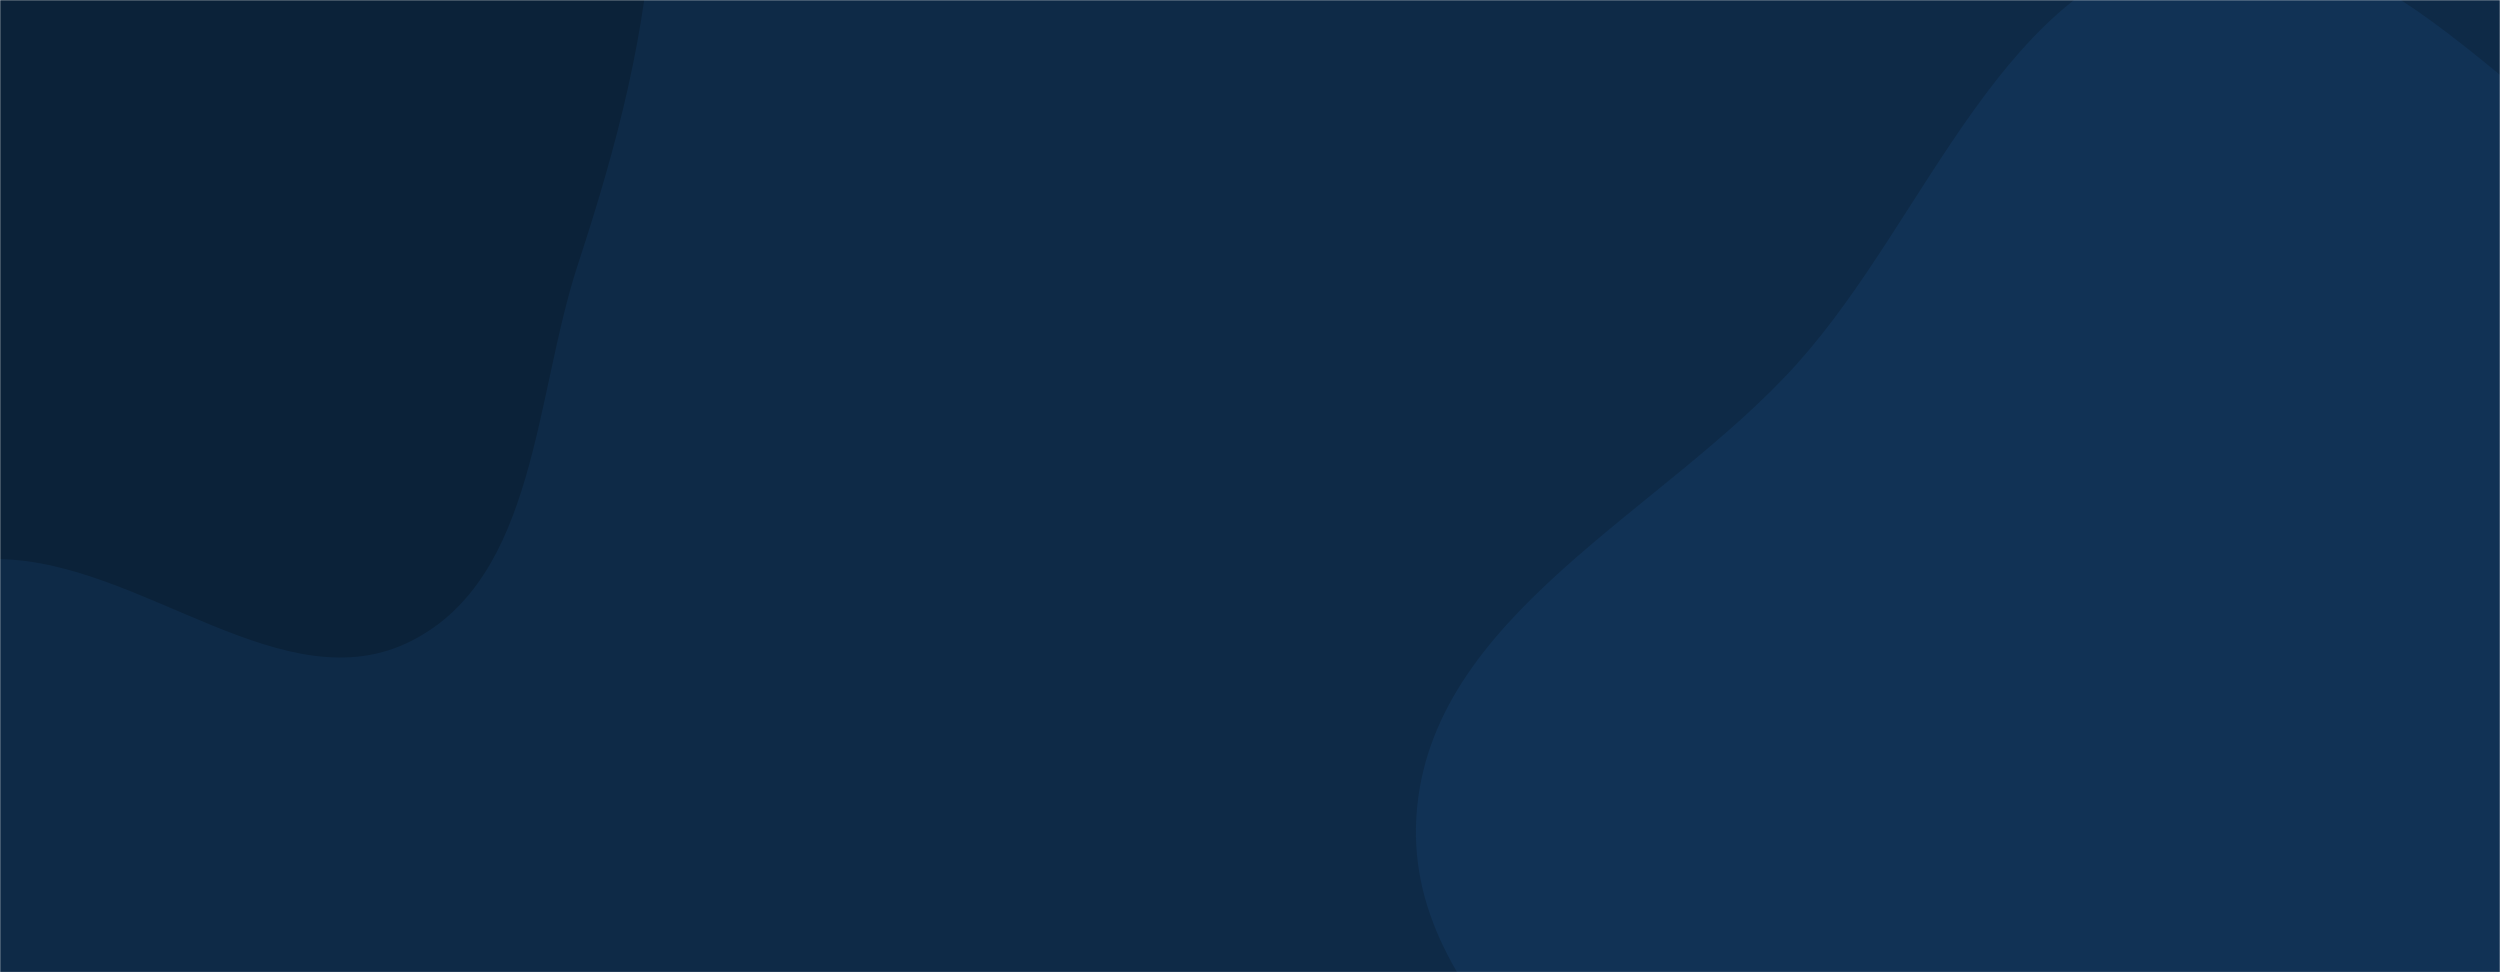 <svg xmlns="http://www.w3.org/2000/svg" version="1.1" xmlns:xlink="http://www.w3.org/1999/xlink" xmlns:svgjs="http://svgjs.com/svgjs" width="1440" height="560" preserveAspectRatio="none" viewBox="0 0 1440 560"><g mask="url(&quot;#SvgjsMask1000&quot;)" fill="none"><rect width="1440" height="560" x="0" y="0" fill="#0e2a47"></rect><path d="M0,322.069C82.249,323.554,163.913,406.464,237.177,369.055C309.05,332.356,307.761,228.722,332.959,152.057C355.337,83.971,372.988,17.497,376.256,-54.097C380.19,-140.27,400.843,-234.285,353.9,-306.656C305.684,-380.99,215.704,-422.758,128.182,-436.548C45.393,-449.592,-38.141,-420.384,-111.577,-379.995C-175.46,-344.86,-210.545,-278.909,-258.419,-223.921C-306.429,-168.777,-385.702,-129.263,-393.195,-56.533C-400.69,16.22,-321.786,66.691,-295.385,134.898C-266.586,209.3,-299.129,317.889,-231.738,360.591C-164.226,403.37,-79.912,320.627,0,322.069" fill="#0b2239"></path><path d="M1440 1139.037C1545.059 1119.664 1595.792 999.328 1690.167 949.268 1797.663 892.249 1948.429 921.146 2026.592 827.888 2107.147 731.775 2131.641 585.824 2095.403 465.767 2060.112 348.848 1944.116 277.891 1840.885 212.631 1758.413 160.494 1655.735 169.245 1565.949 131.057 1459.16 85.637 1381.044-48.707 1266.238-31.778 1153.865-15.208 1111.133 124.759 1035.281 209.309 957.819 295.654 823.114 354.49 815.851 470.261 808.518 587.138 946.216 656.961 1000.691 760.626 1050.959 856.285 1040.69 983.411 1122.566 1053.937 1207.282 1126.91 1330.042 1159.314 1440 1139.037" fill="#113255"></path></g><defs><mask id="SvgjsMask1000"><rect width="1440" height="560" fill="#ffffff"></rect></mask></defs></svg>